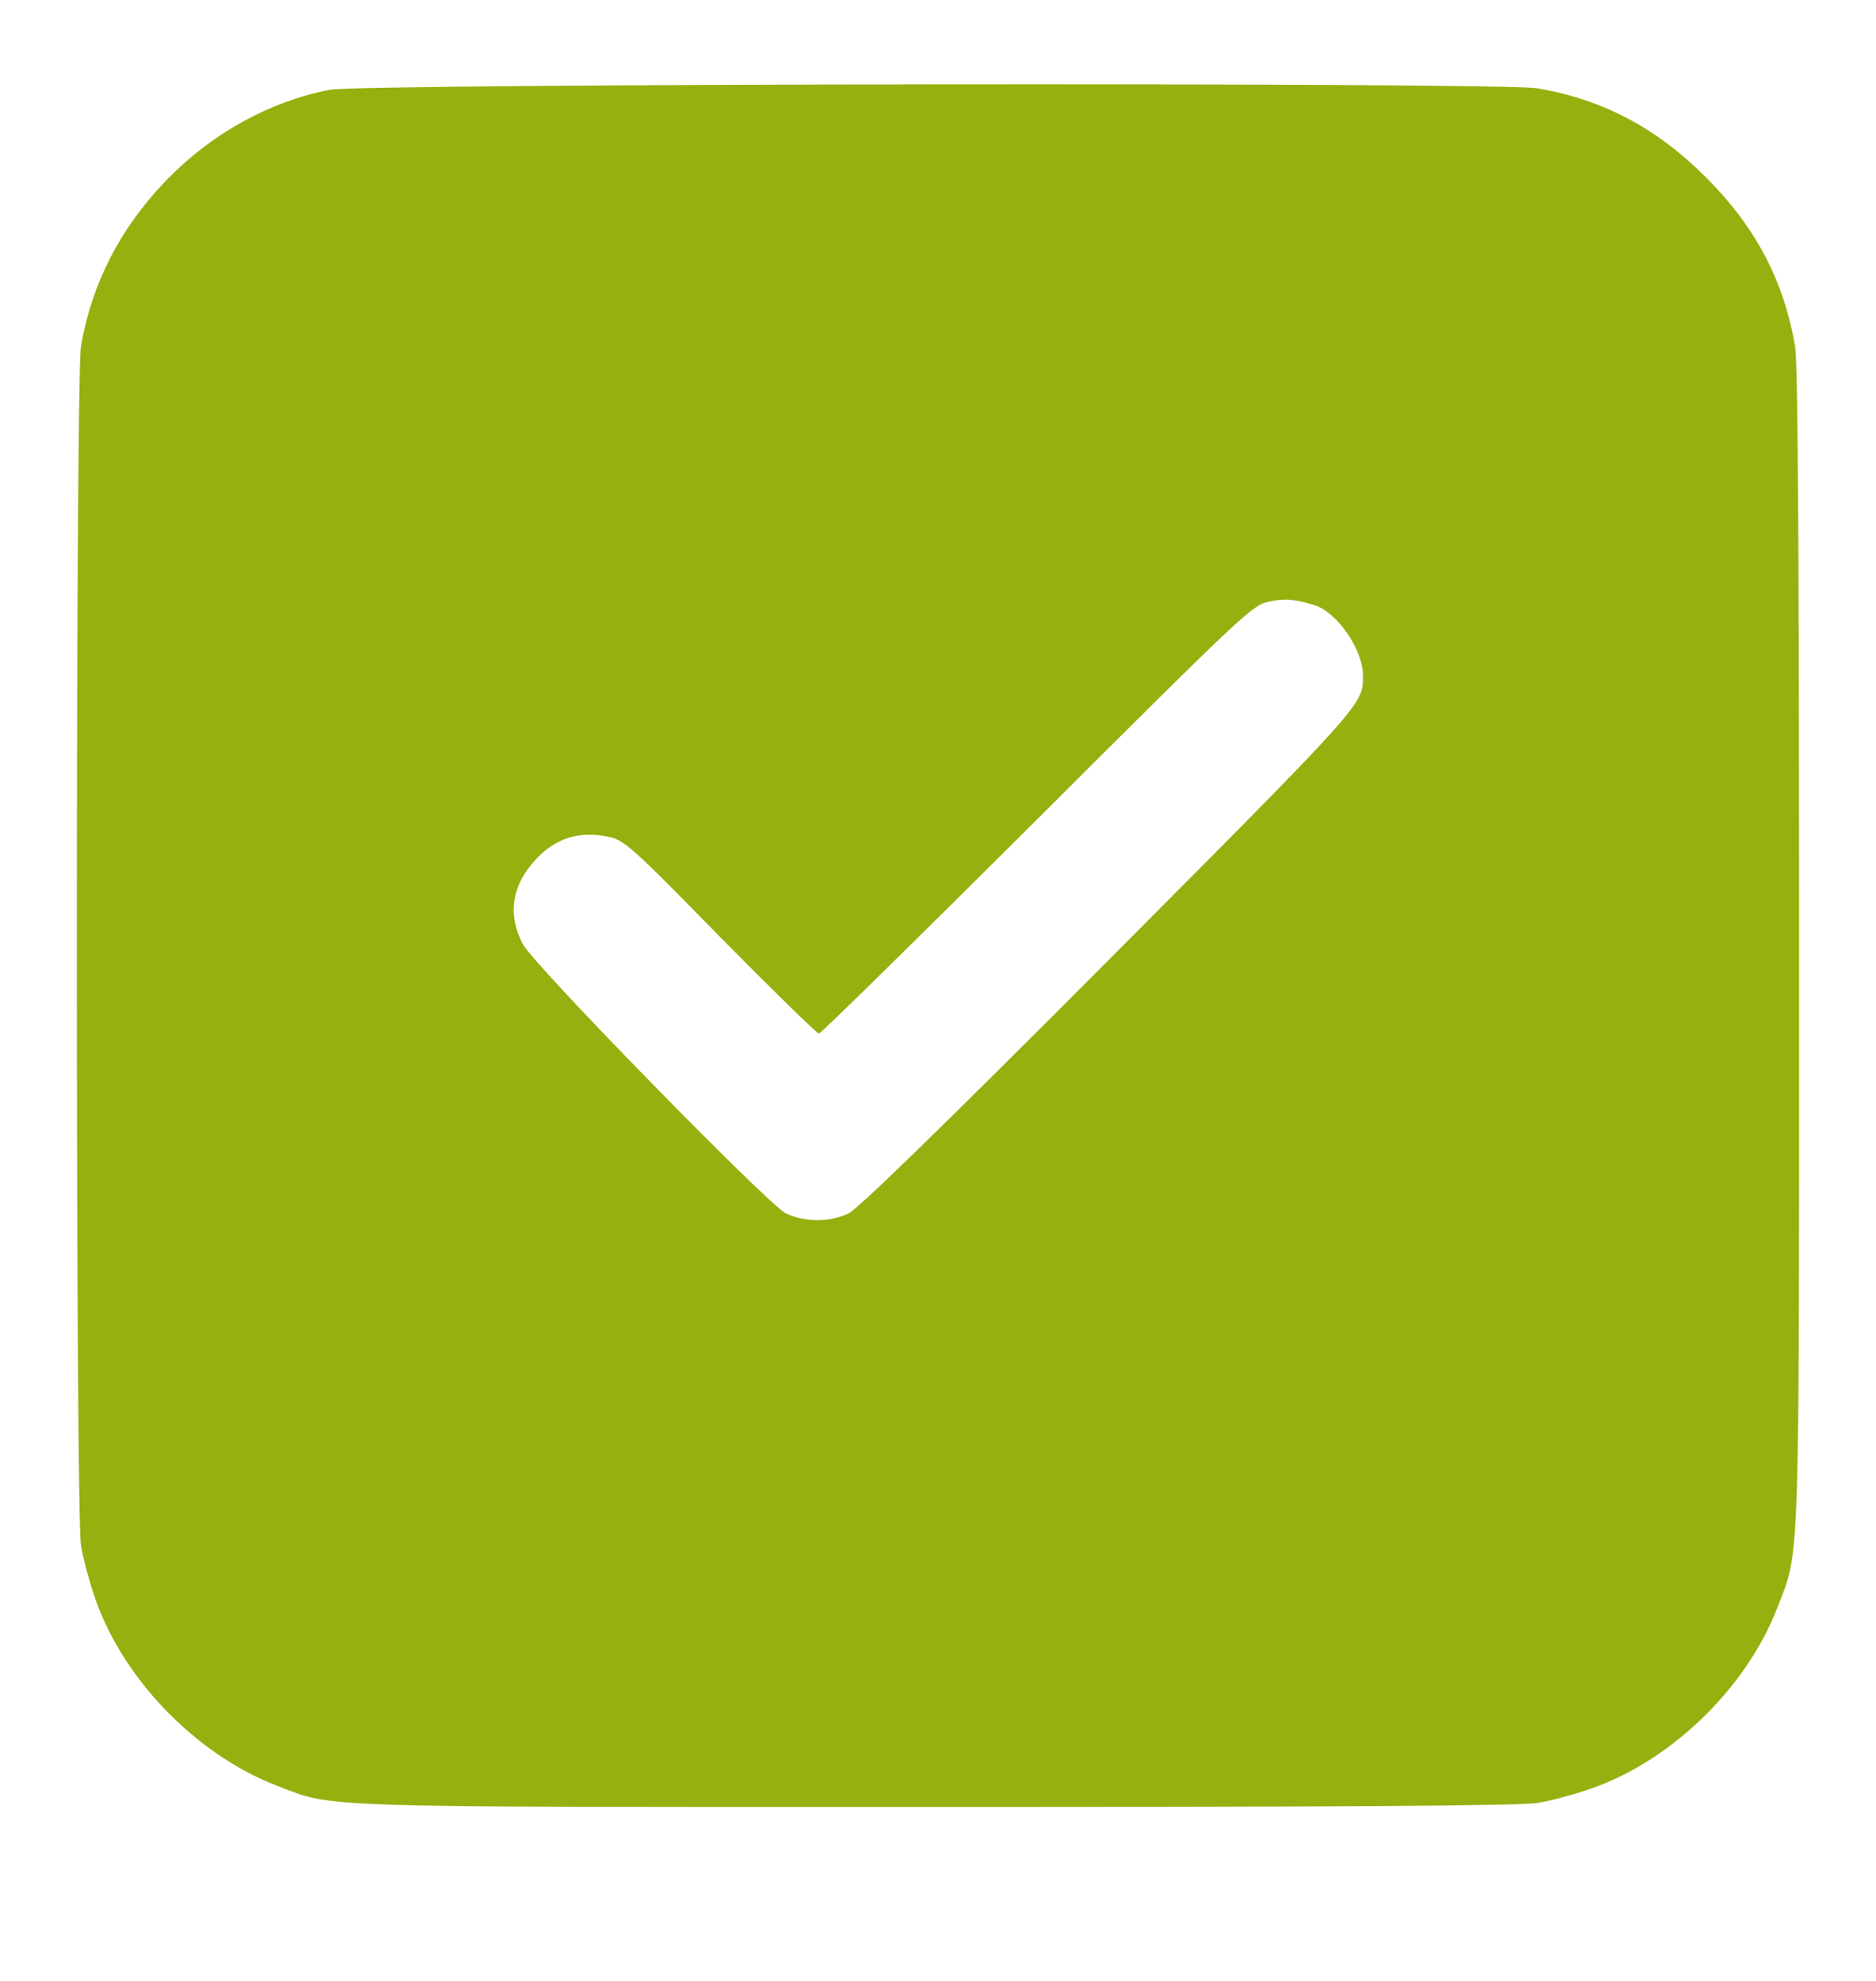 <svg width="18" height="19" viewBox="0 0 18 19" fill="none" xmlns="http://www.w3.org/2000/svg">
<g clip-path="url(#clip0_568_14869)">
<path d="M3.164 0.861C2.573 0.977 2.014 1.29 1.575 1.751C1.15 2.197 0.879 2.725 0.777 3.319C0.724 3.61 0.724 14.53 0.777 14.822C0.795 14.934 0.851 15.149 0.9 15.293C1.157 16.08 1.867 16.822 2.651 17.125C3.213 17.343 2.932 17.332 8.997 17.332C12.716 17.332 14.611 17.321 14.752 17.293C14.864 17.276 15.079 17.219 15.223 17.17C16.01 16.914 16.752 16.203 17.054 15.419C17.272 14.857 17.262 15.138 17.262 9.074C17.262 5.354 17.251 3.459 17.223 3.319C17.114 2.686 16.843 2.176 16.369 1.701C15.894 1.227 15.384 0.956 14.752 0.847C14.418 0.787 3.463 0.801 3.164 0.861ZM12.611 5.804C12.829 5.871 13.078 6.23 13.078 6.483C13.078 6.757 13.096 6.739 10.638 9.207C9.025 10.825 8.234 11.594 8.139 11.64C7.956 11.725 7.724 11.725 7.538 11.637C7.369 11.552 5.122 9.257 5.017 9.056C4.866 8.771 4.911 8.483 5.147 8.237C5.33 8.04 5.558 7.97 5.822 8.023C5.987 8.054 6.033 8.093 6.908 8.986C7.411 9.496 7.84 9.914 7.857 9.914C7.875 9.914 8.817 8.989 9.949 7.861C11.883 5.931 12.016 5.804 12.164 5.773C12.326 5.737 12.41 5.744 12.611 5.804Z" fill="#97B00F"/>
</g>
<defs>
<clipPath id="clip0_568_14869">
<rect width="18" height="18" fill="white" transform="translate(0 0.07)"/>
</clipPath>
</defs>
</svg>

